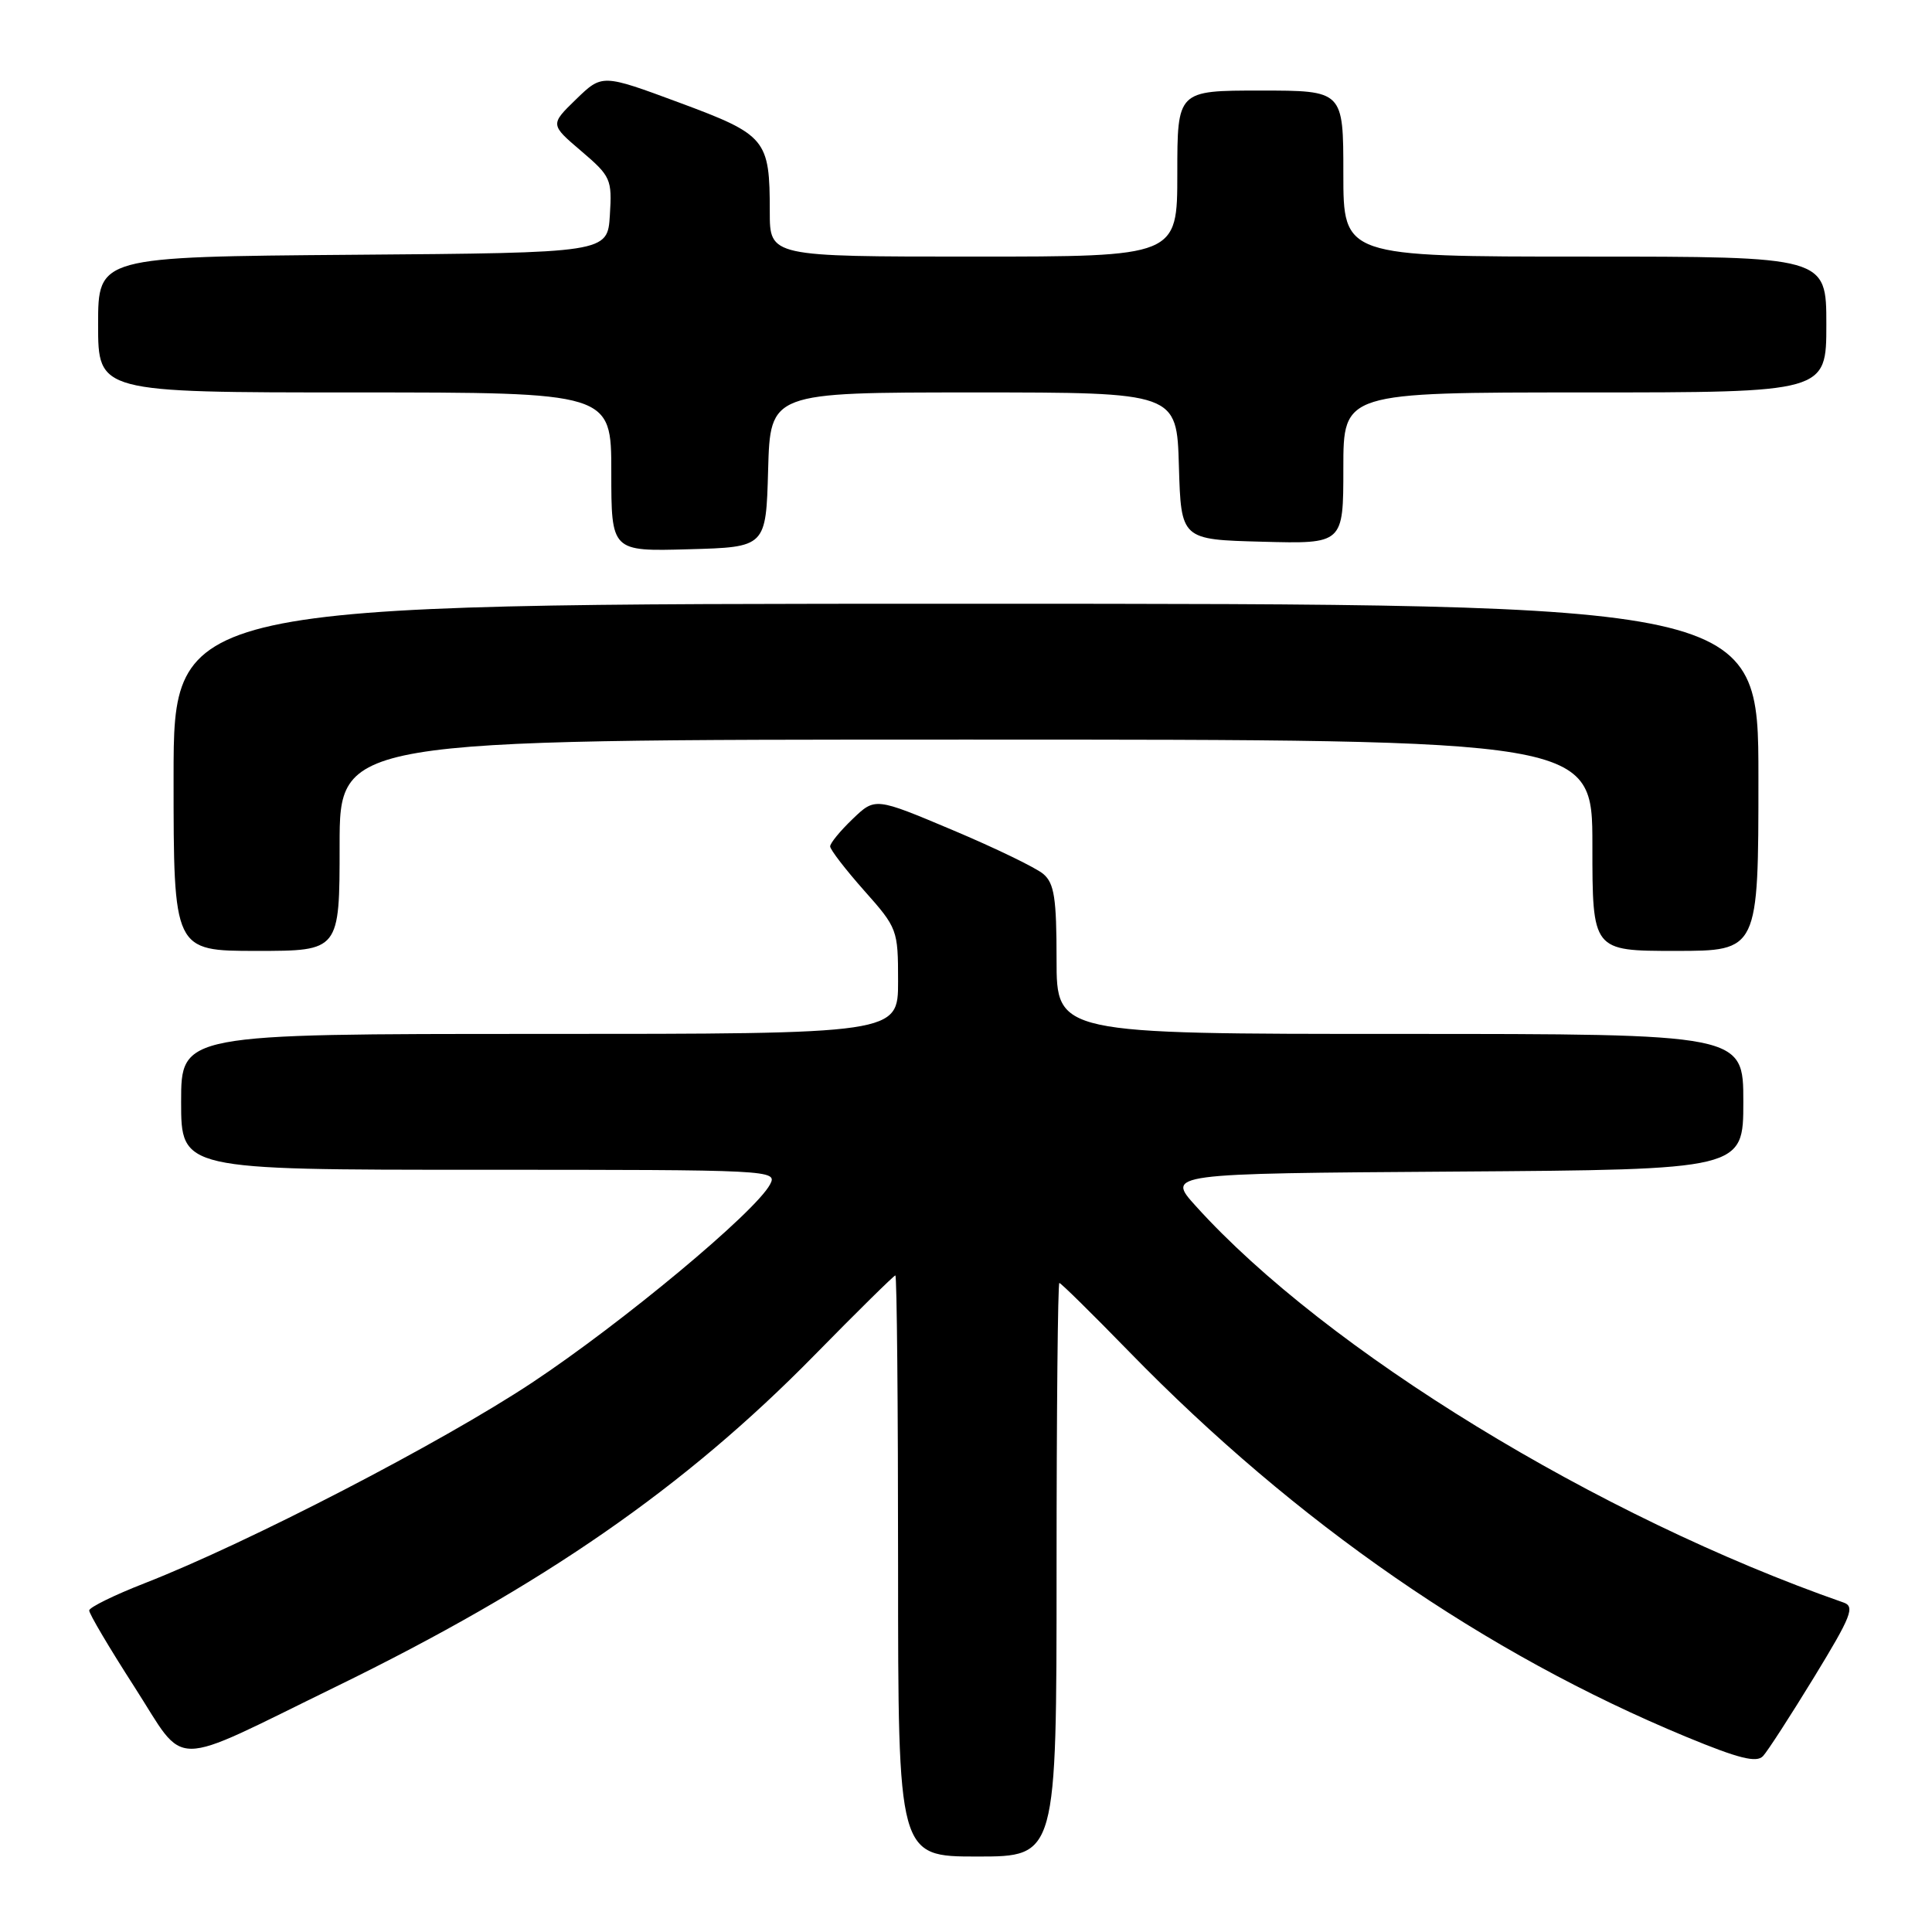 <?xml version="1.0" encoding="UTF-8" standalone="no"?>
<!DOCTYPE svg PUBLIC "-//W3C//DTD SVG 1.1//EN" "http://www.w3.org/Graphics/SVG/1.1/DTD/svg11.dtd" >
<svg xmlns="http://www.w3.org/2000/svg" xmlns:xlink="http://www.w3.org/1999/xlink" version="1.1" viewBox="0 0 256 256">
 <g >
 <path fill="currentColor"
d=" M 140.00 208.00 C 140.00 187.10 140.17 170.00 140.37 170.00 C 140.58 170.00 144.74 174.10 149.62 179.11 C 171.76 201.83 196.74 219.09 223.48 230.16 C 230.40 233.02 232.76 233.61 233.61 232.69 C 234.22 232.04 237.26 227.33 240.38 222.23 C 245.32 214.14 245.82 212.87 244.27 212.34 C 211.77 201.00 175.75 178.96 158.46 159.82 C 154.55 155.50 154.55 155.50 192.78 155.24 C 231.00 154.98 231.00 154.98 231.00 145.99 C 231.00 137.00 231.00 137.00 185.50 137.00 C 140.00 137.00 140.00 137.00 140.00 127.15 C 140.00 119.02 139.70 117.05 138.25 115.81 C 137.29 114.99 131.88 112.37 126.23 109.99 C 115.96 105.66 115.96 105.66 112.98 108.52 C 111.34 110.09 110.00 111.72 110.00 112.15 C 110.00 112.58 112.03 115.21 114.50 118.00 C 118.92 122.97 119.00 123.19 119.00 130.03 C 119.00 137.00 119.00 137.00 71.50 137.00 C 24.00 137.00 24.00 137.00 24.00 146.00 C 24.00 155.00 24.00 155.00 63.54 155.00 C 102.43 155.00 103.05 155.03 102.03 156.95 C 100.06 160.63 82.50 175.25 70.50 183.21 C 58.47 191.18 32.90 204.42 19.18 209.78 C 15.15 211.35 11.84 212.98 11.82 213.39 C 11.79 213.80 14.50 218.38 17.83 223.55 C 24.84 234.45 22.06 234.45 44.50 223.50 C 71.89 210.14 90.74 197.08 107.89 179.60 C 113.61 173.77 118.45 169.00 118.64 169.00 C 118.84 169.00 119.00 186.32 119.00 207.50 C 119.00 246.00 119.00 246.00 129.50 246.00 C 140.00 246.00 140.00 246.00 140.00 208.00 Z  M 45.00 112.00 C 45.00 98.00 45.00 98.00 128.00 98.00 C 211.00 98.00 211.00 98.00 211.00 112.00 C 211.00 126.00 211.00 126.00 222.00 126.00 C 233.00 126.00 233.00 126.00 233.00 103.00 C 233.00 80.00 233.00 80.00 128.00 80.00 C 23.00 80.00 23.00 80.00 23.00 103.00 C 23.00 126.00 23.00 126.00 34.00 126.00 C 45.00 126.00 45.00 126.00 45.00 112.00 Z  M 101.78 62.25 C 102.07 52.00 102.07 52.00 129.00 52.00 C 155.93 52.00 155.93 52.00 156.21 61.75 C 156.50 71.50 156.50 71.50 167.25 71.78 C 178.00 72.07 178.00 72.07 178.00 62.03 C 178.00 52.00 178.00 52.00 210.00 52.00 C 242.00 52.00 242.00 52.00 242.00 43.00 C 242.00 34.00 242.00 34.00 210.00 34.00 C 178.00 34.00 178.00 34.00 178.00 23.00 C 178.00 12.00 178.00 12.00 167.00 12.00 C 156.00 12.00 156.00 12.00 156.00 23.00 C 156.00 34.00 156.00 34.00 129.00 34.00 C 102.00 34.00 102.00 34.00 102.00 28.07 C 102.00 18.43 101.55 17.88 89.99 13.59 C 79.79 9.81 79.79 9.81 76.34 13.15 C 72.89 16.50 72.89 16.50 77.01 20.01 C 80.94 23.36 81.11 23.75 80.81 28.51 C 80.50 33.50 80.50 33.50 46.75 33.76 C 13.00 34.03 13.00 34.03 13.00 43.01 C 13.00 52.00 13.00 52.00 47.00 52.00 C 81.00 52.00 81.00 52.00 81.00 62.53 C 81.00 73.07 81.00 73.07 91.25 72.78 C 101.50 72.50 101.50 72.50 101.78 62.25 Z "/>
</g>
</svg>